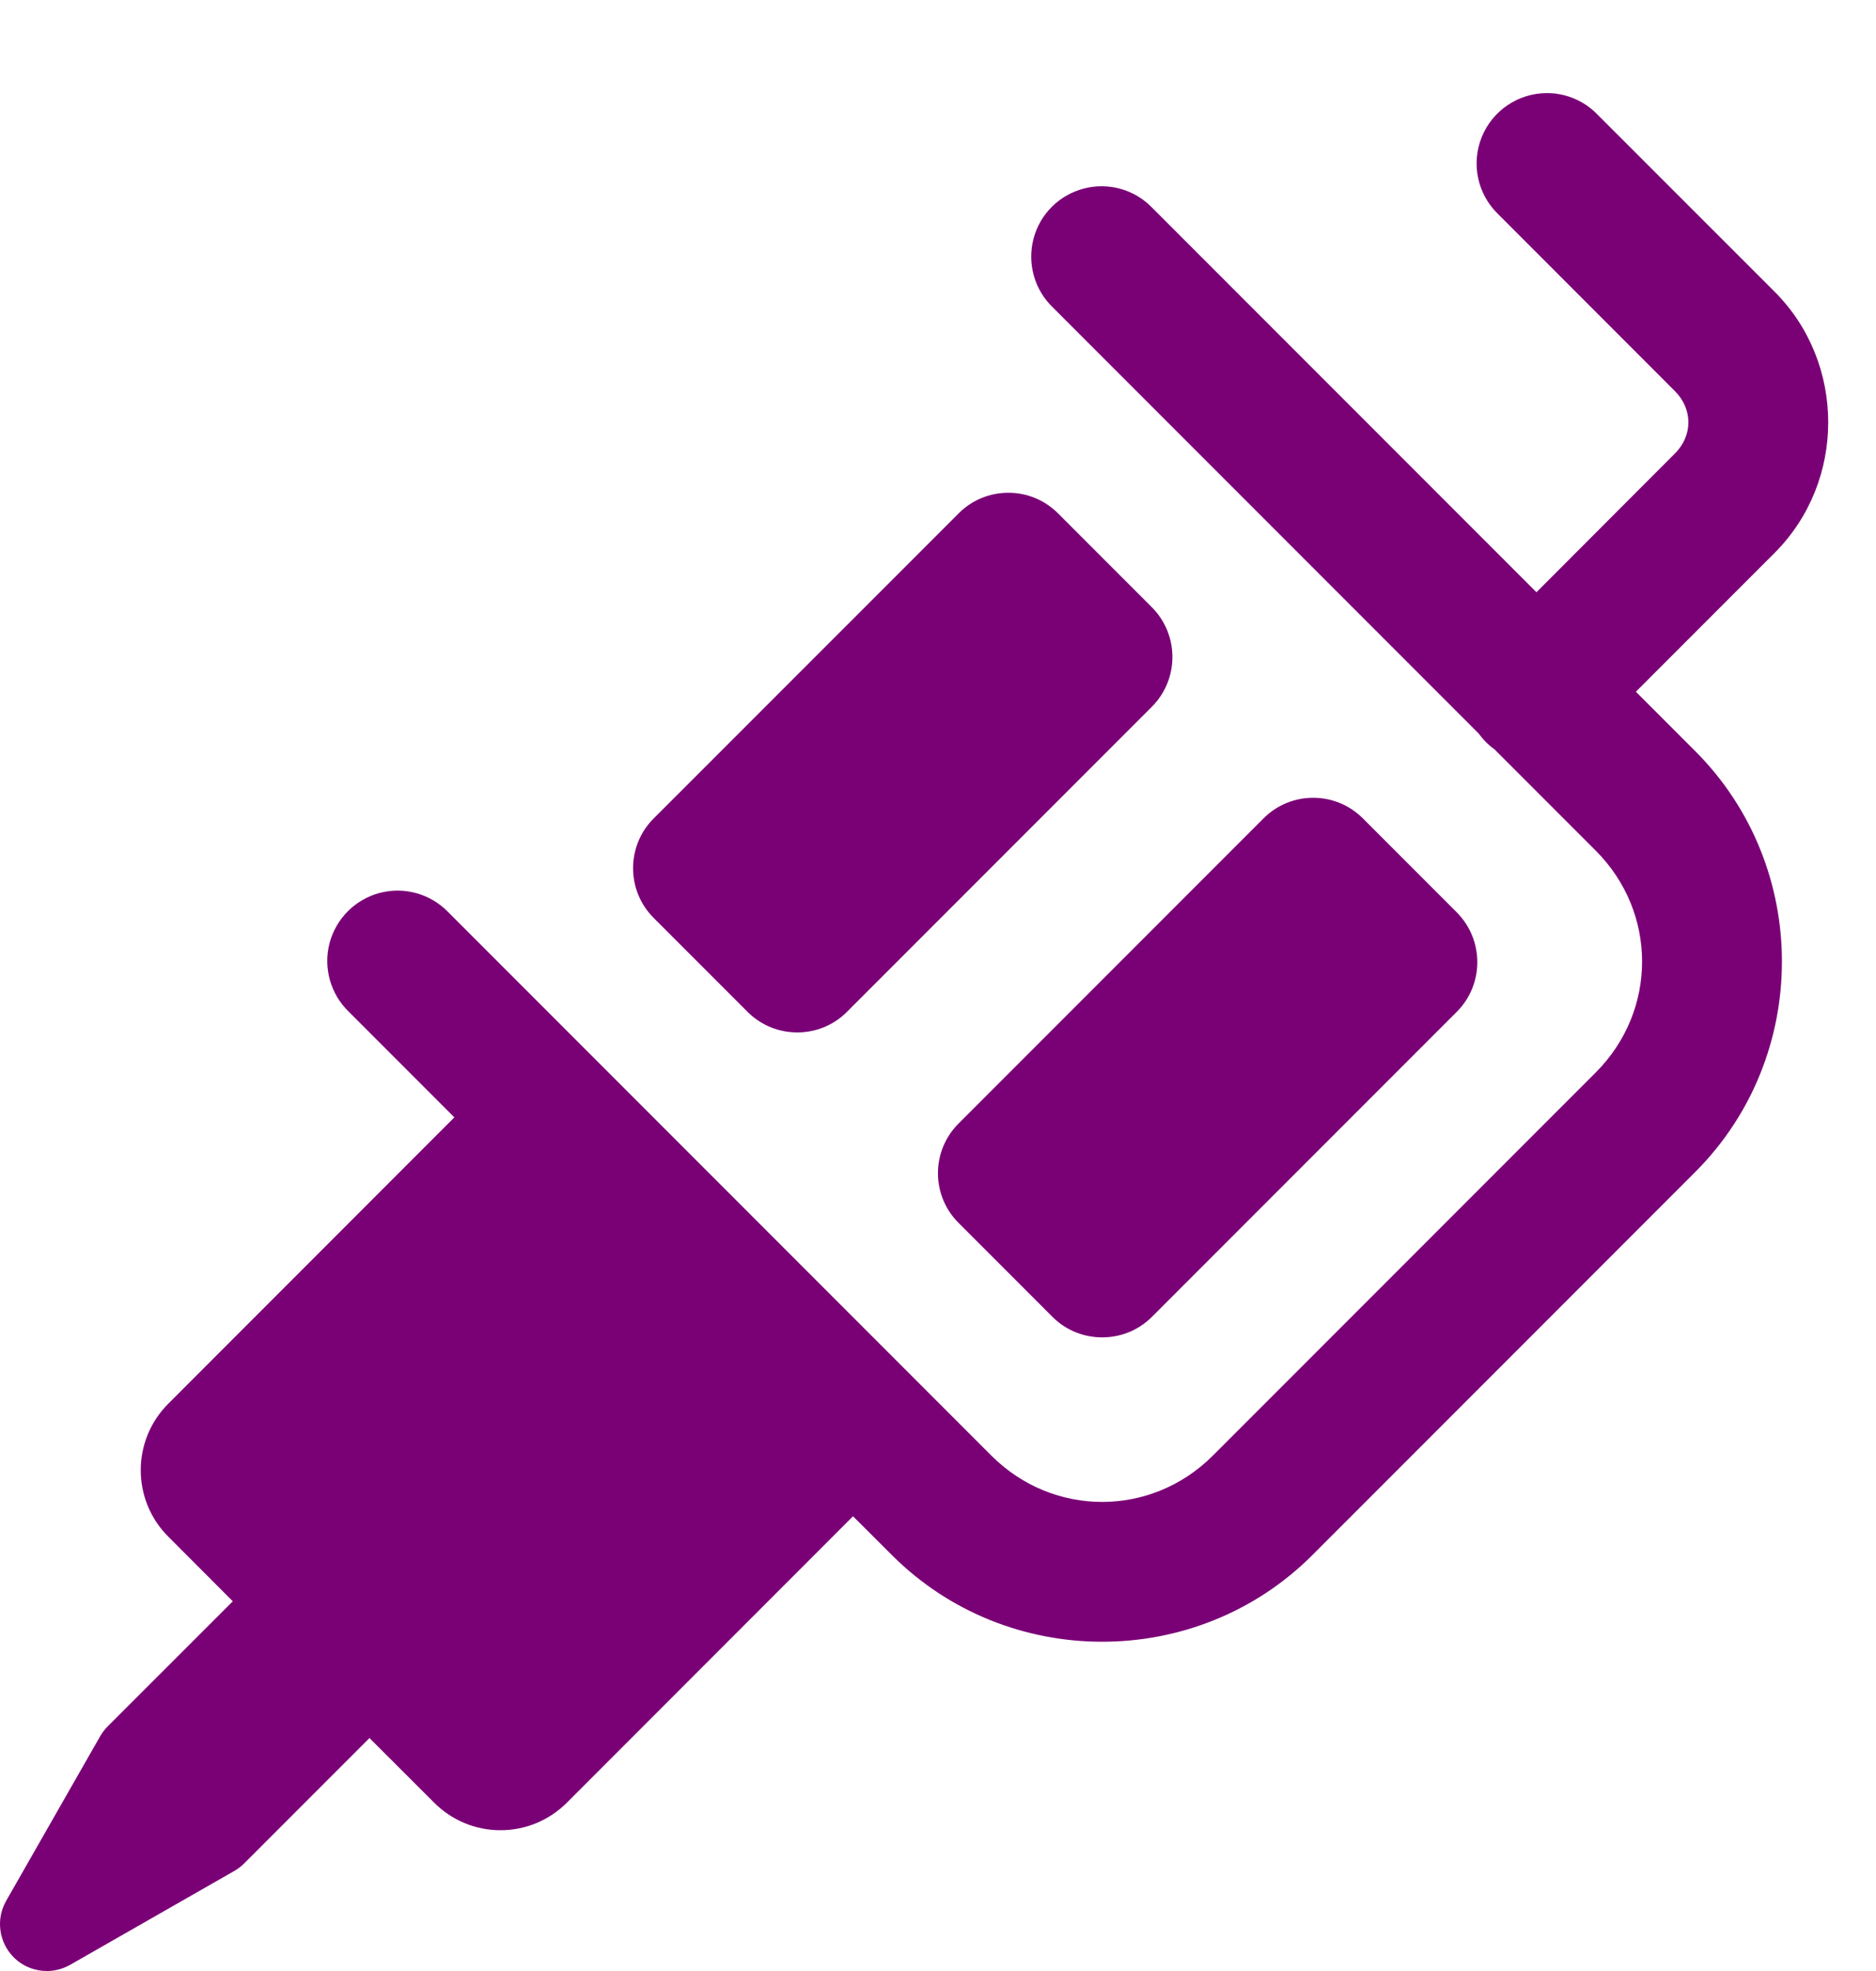 <svg width="20" height="21" viewBox="0 0 20 21" fill="none" xmlns="http://www.w3.org/2000/svg">
<path d="M16.492 0.992C16.187 0.992 15.912 1.177 15.797 1.46C15.682 1.743 15.751 2.068 15.97 2.28L17.858 4.169C18.047 4.358 18.047 4.641 17.858 4.83L16.38 6.31L12.285 2.215C12.097 2.019 11.817 1.94 11.555 2.009C11.292 2.077 11.086 2.282 11.018 2.545C10.95 2.808 11.028 3.087 11.224 3.275L15.762 7.813C15.81 7.879 15.867 7.937 15.933 7.984L17.012 9.063C17.671 9.722 17.671 10.768 17.012 11.427L12.931 15.508C12.273 16.167 11.227 16.167 10.568 15.508L4.78 9.72C4.592 9.524 4.313 9.445 4.05 9.513C3.787 9.582 3.582 9.787 3.513 10.05C3.445 10.313 3.524 10.592 3.719 10.78L4.844 11.905L1.793 14.957C1.403 15.347 1.403 15.981 1.793 16.371L2.482 17.061L1.146 18.396C1.115 18.428 1.088 18.463 1.066 18.502L0.066 20.252C-0.046 20.448 -0.013 20.694 0.146 20.854C0.242 20.95 0.37 21 0.5 21C0.585 21 0.67 20.978 0.748 20.934L2.498 19.934C2.536 19.912 2.572 19.885 2.603 19.854L3.939 18.518L4.63 19.208C4.819 19.396 5.069 19.5 5.336 19.5C5.602 19.5 5.853 19.396 6.043 19.207L9.094 16.155L9.508 16.568C10.74 17.8 12.76 17.8 13.992 16.568L18.073 12.487C19.305 11.255 19.305 9.235 18.073 8.003L17.44 7.37L18.919 5.891C19.681 5.129 19.681 3.87 18.919 3.108L17.03 1.22C16.889 1.074 16.695 0.992 16.492 0.992ZM10.75 5.25C10.558 5.25 10.366 5.323 10.22 5.47L6.969 8.72C6.676 9.012 6.676 9.488 6.969 9.78L7.969 10.78C8.115 10.927 8.308 11 8.5 11C8.692 11 8.884 10.927 9.03 10.78L12.28 7.53C12.572 7.237 12.572 6.763 12.28 6.47L11.28 5.47C11.133 5.323 10.942 5.25 10.75 5.25ZM14 8.5C13.808 8.5 13.616 8.573 13.47 8.72L10.22 11.97C9.926 12.262 9.926 12.738 10.22 13.03L11.22 14.03C11.366 14.177 11.559 14.249 11.751 14.249C11.943 14.249 12.134 14.177 12.281 14.03L15.531 10.78C15.823 10.488 15.822 10.013 15.53 9.72L14.53 8.72C14.383 8.573 14.192 8.5 14 8.5Z" fill="#7A0076"/>
</svg>

